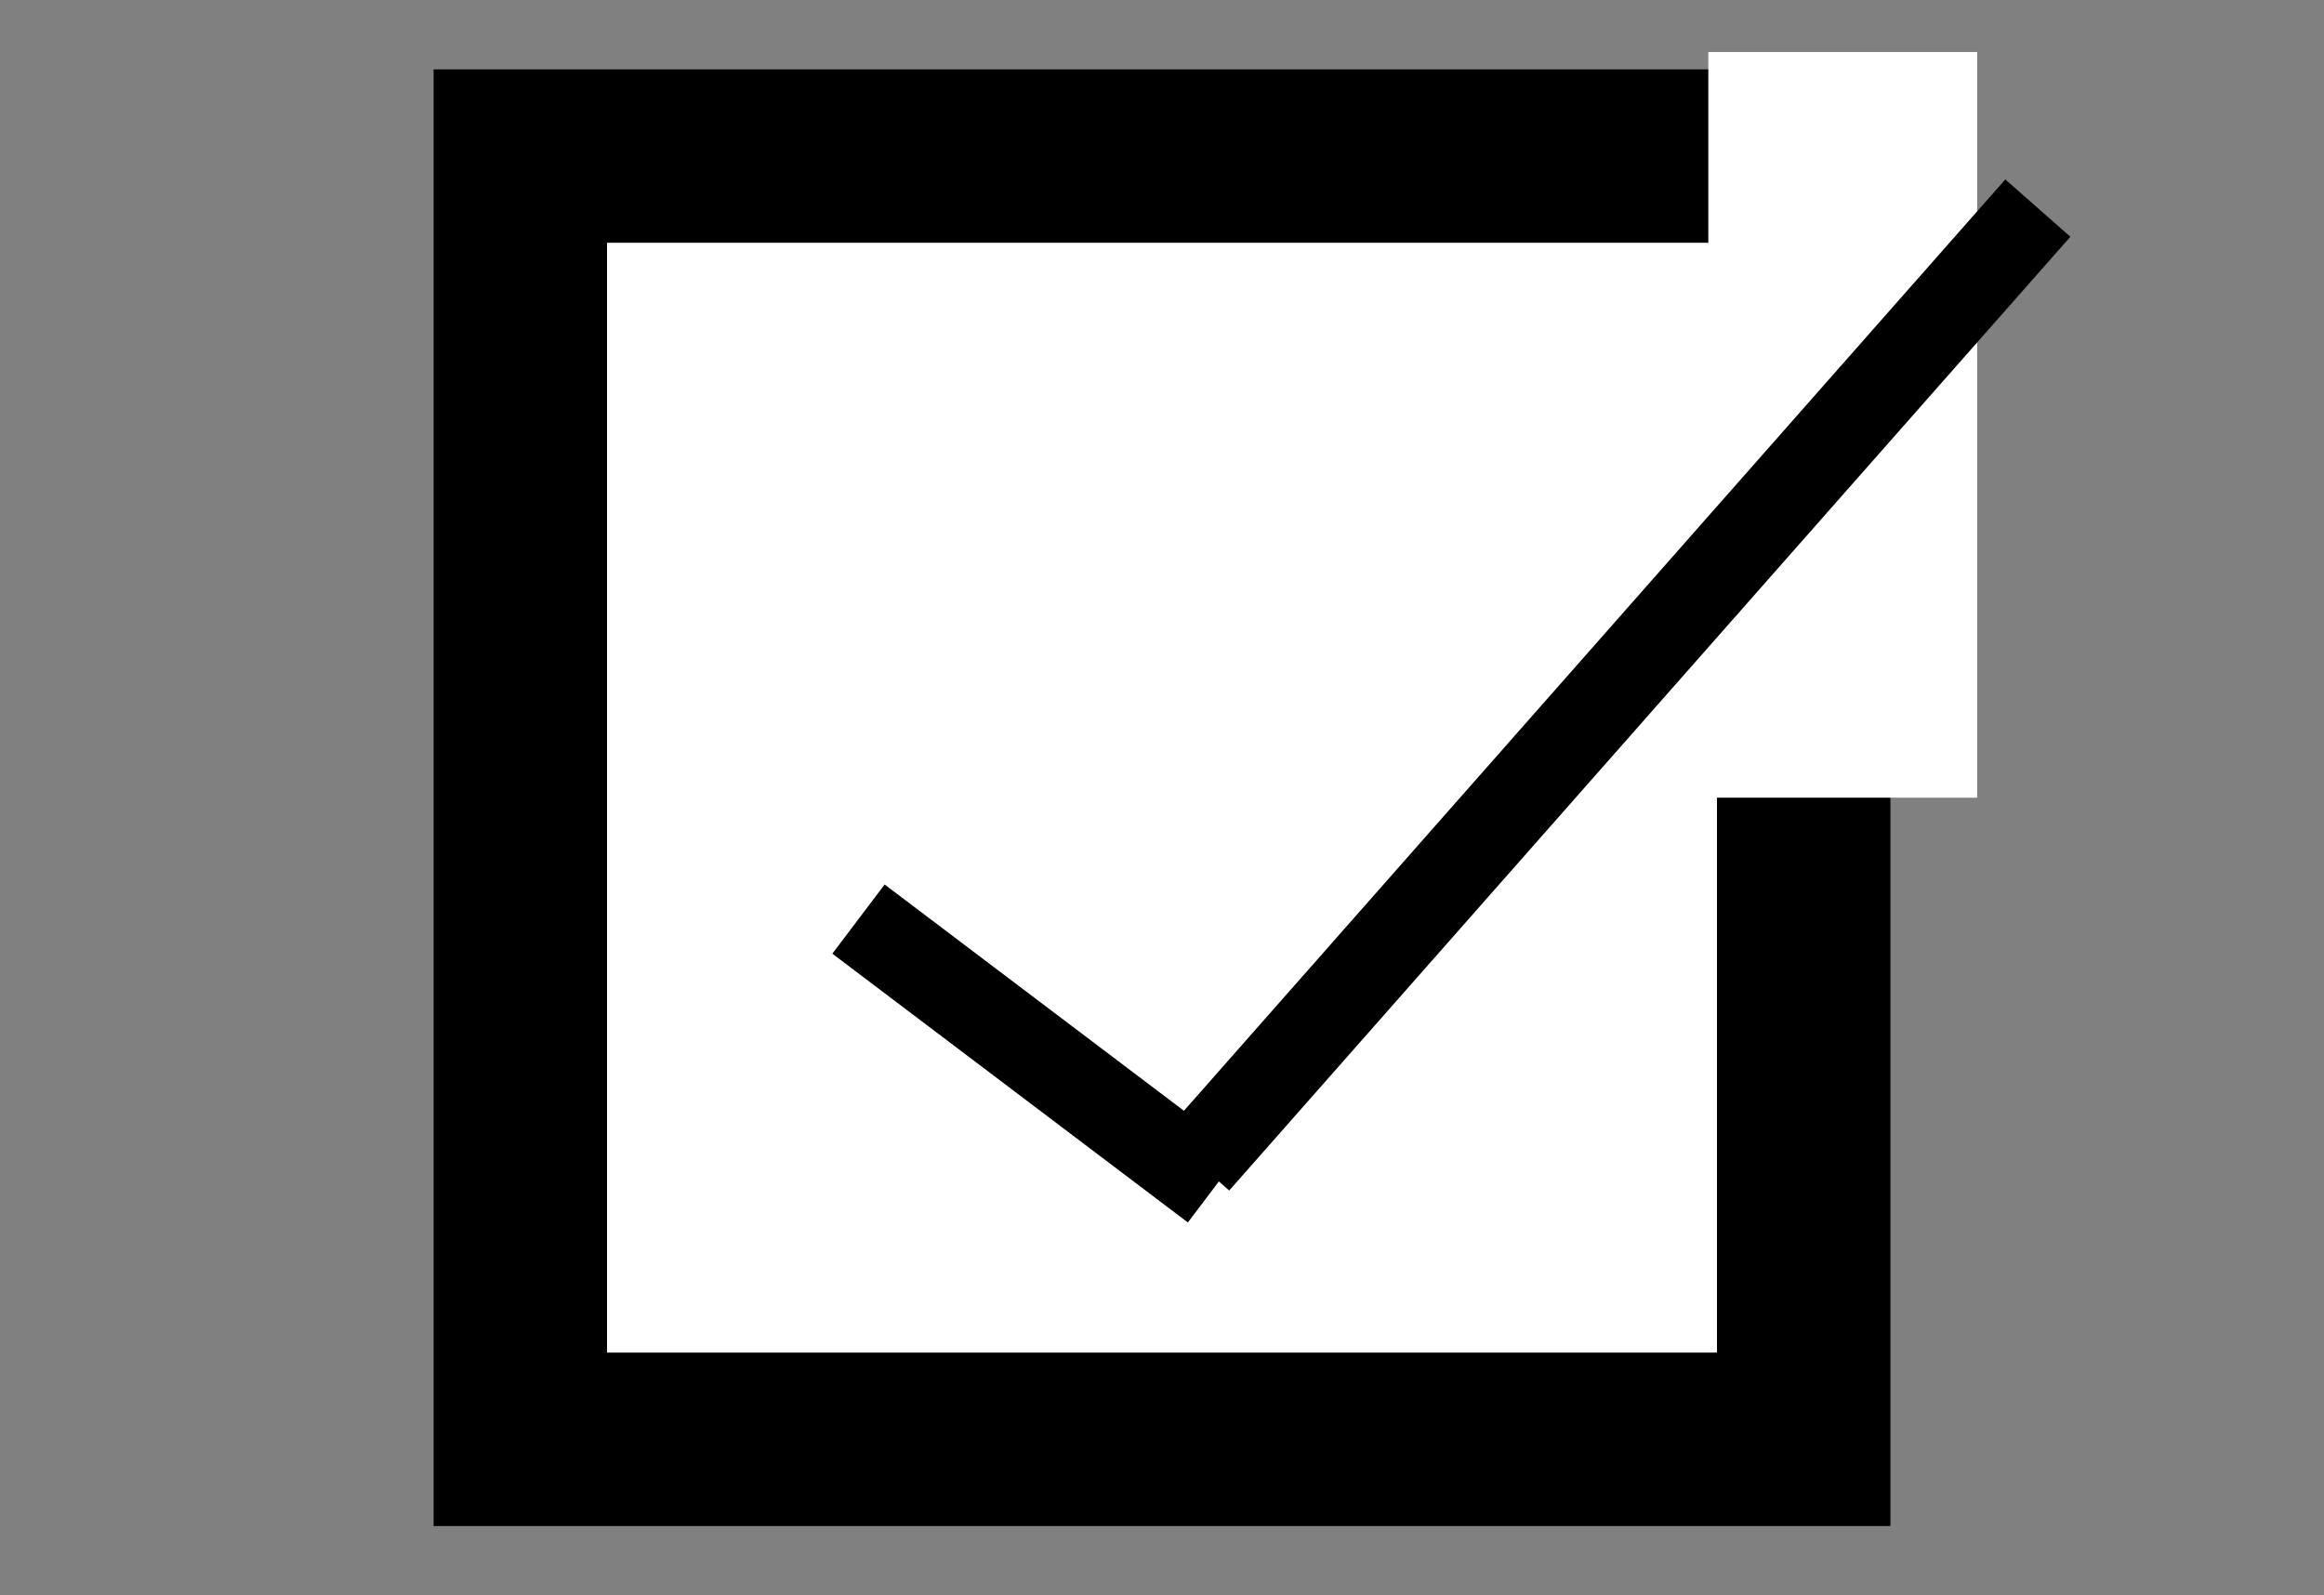 <?xml version="1.0" encoding="utf-8"?>
<!-- Generator: Adobe Illustrator 21.1.0, SVG Export Plug-In . SVG Version: 6.00 Build 0)  -->
<svg version="1.1" id="Layer_1" xmlns="http://www.w3.org/2000/svg" xmlns:xlink="http://www.w3.org/1999/xlink" x="0px" y="0px"
	 viewBox="0 0 26.8 18.4" style="enable-background:new 0 0 26.8 18.4;" xml:space="preserve">
<rect x="0" y="0" width="26.8" height="18.4" fill="#808080" stroke="none"/>
<style type="text/css">
	.st0{fill:#FFFFFF;stroke:#000000;stroke-width:2;stroke-miterlimit:10;}
	.st1{fill:#FFFFFF;}
	.st2{fill:none;stroke:#000000;stroke-miterlimit:10;}
</style>
<rect x="6" y="1.8" class="st0" width="14.8" height="14.8"/>
<rect x="19.7" y="0.6" class="st1" width="3.1" height="8.6"/>
<line class="st2" x1="9.9" y1="10.6" x2="14" y2="13.7"/>
<line class="st2" x1="13.8" y1="13.4" x2="23.5" y2="2.4"/>
</svg>
